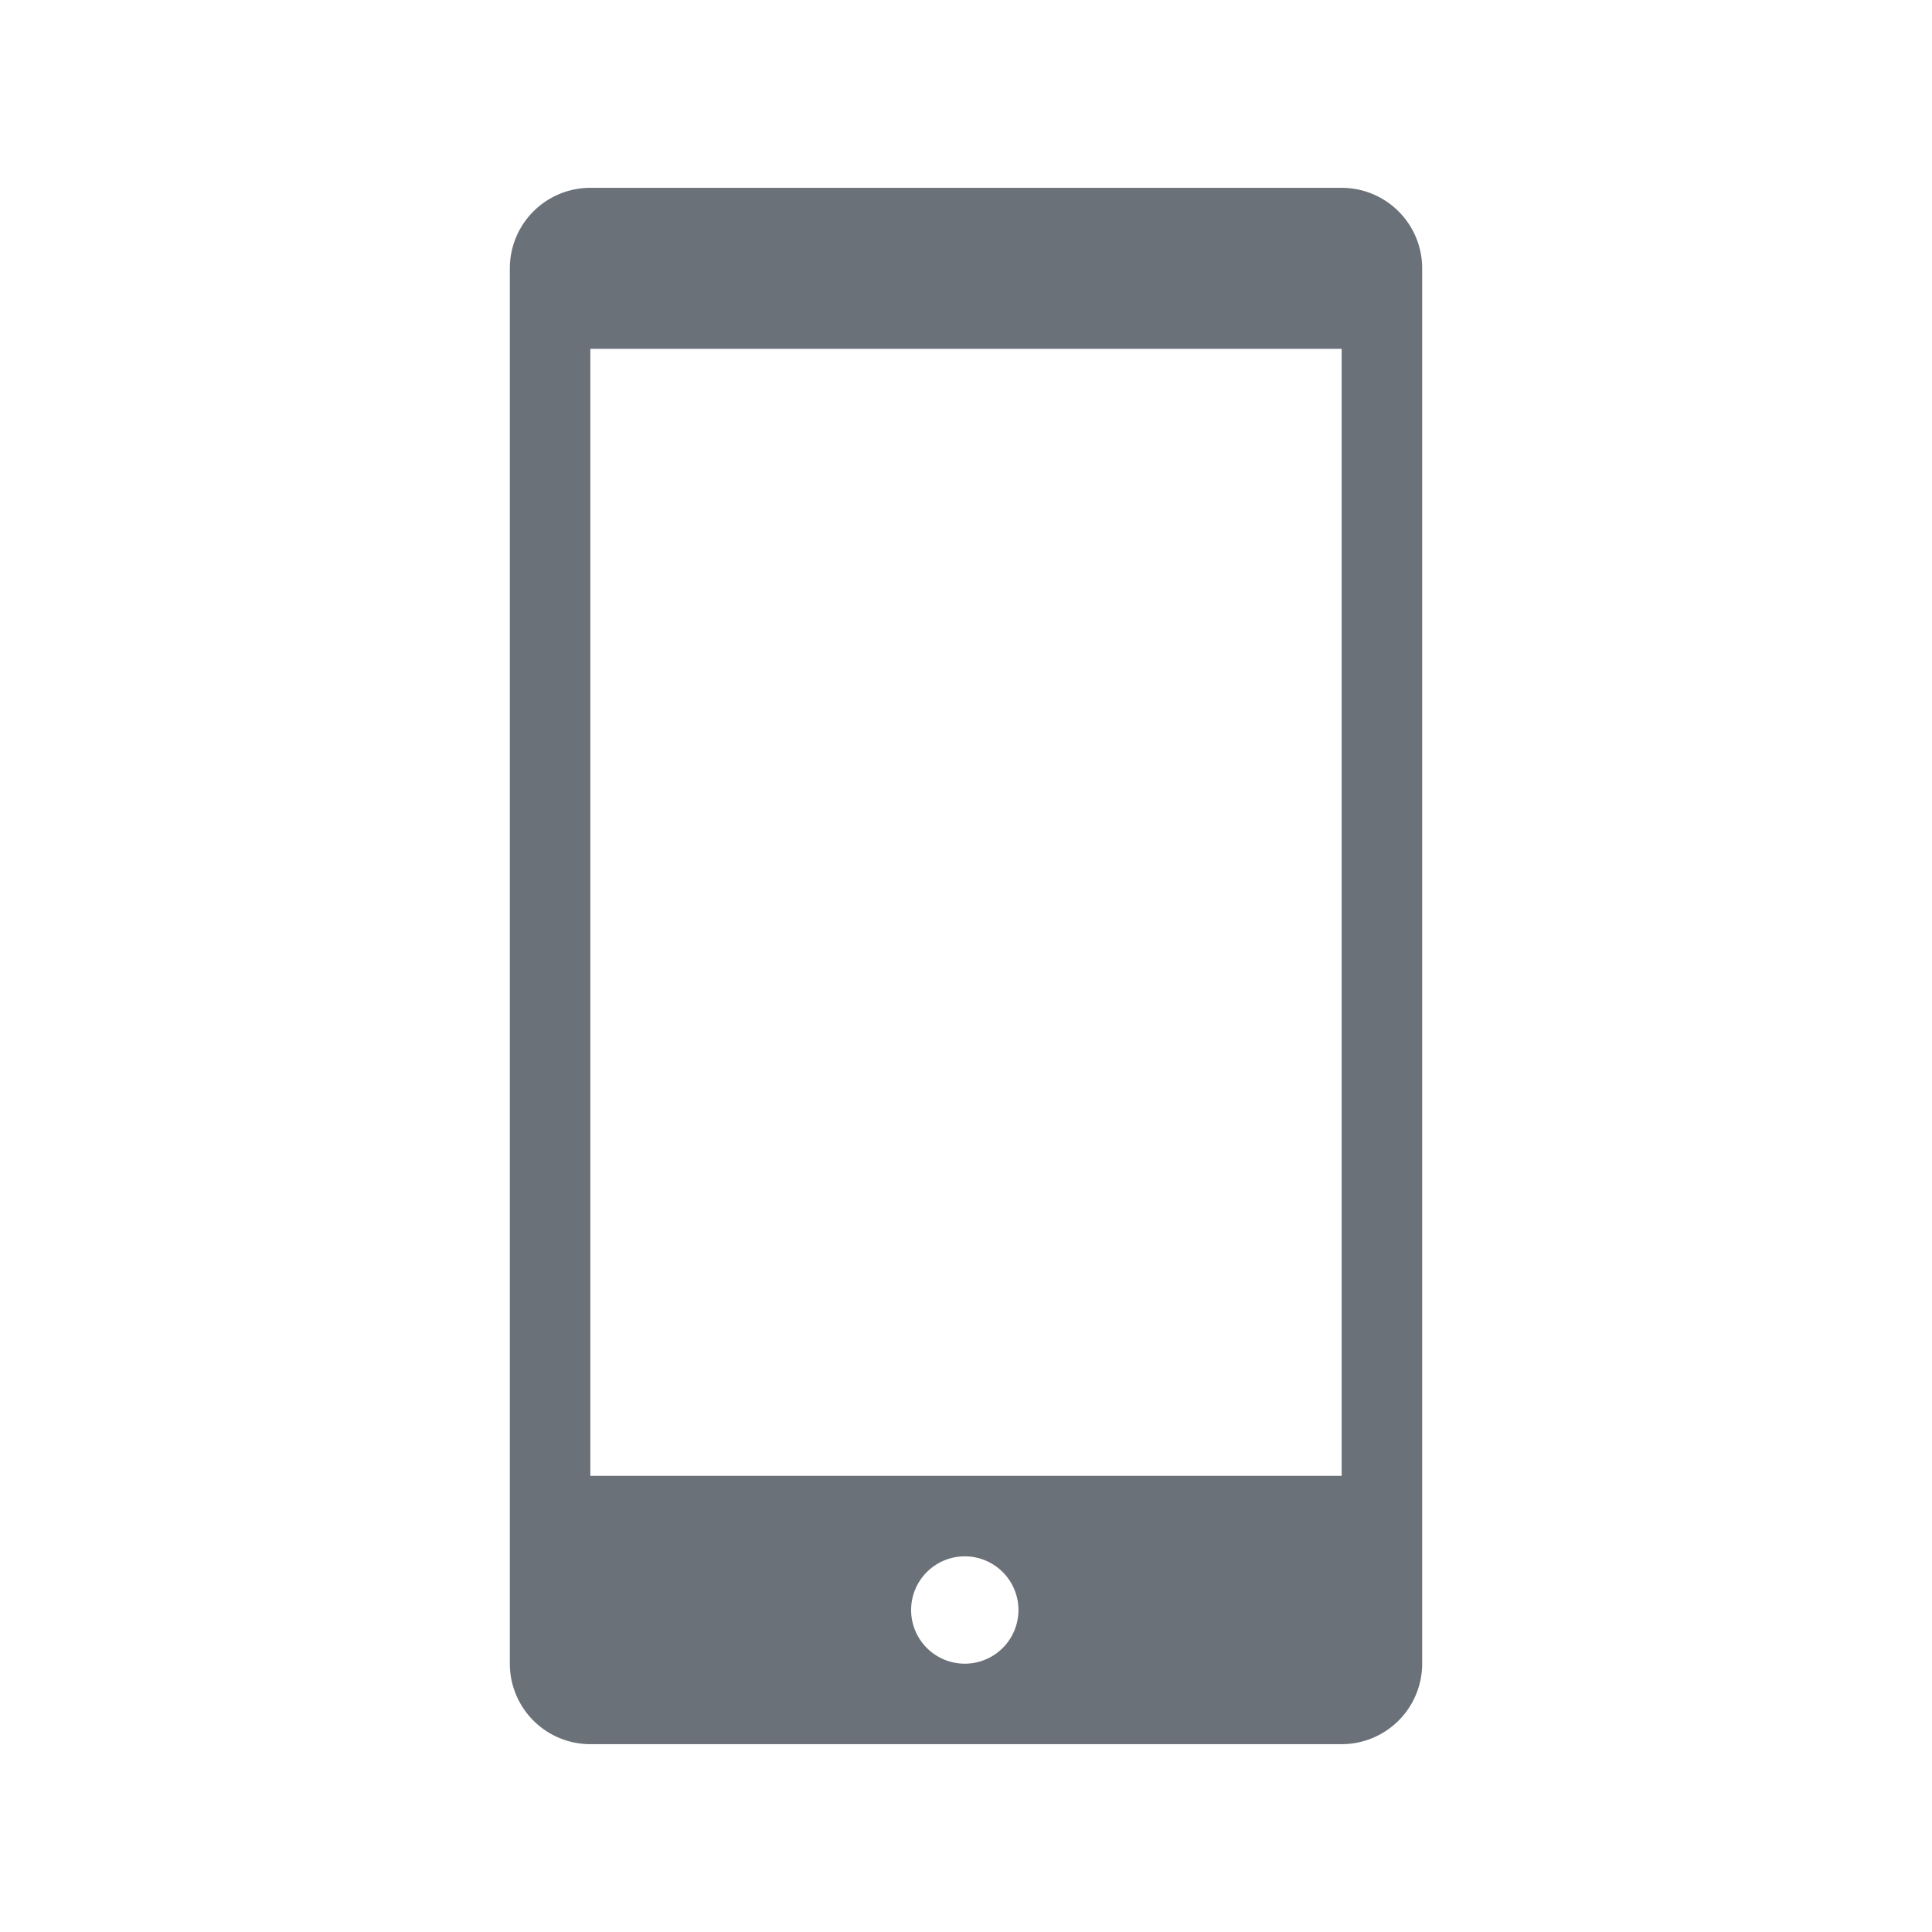 <svg xmlns="http://www.w3.org/2000/svg" width="72" height="72" viewBox="0 0 72 72">
    <path fill="#6B7179" fill-rule="nonzero" d="M50 7H22a3 3 0 0 0-3 3v52a3 3 0 0 0 3 3h28a3 3 0 0 0 3-3V10a3 3 0 0 0-3-3zM36 62a2 2 0 1 1-.001-3.999A2 2 0 0 1 36 62zm14-7H22V13h28v42z"/>
</svg>
